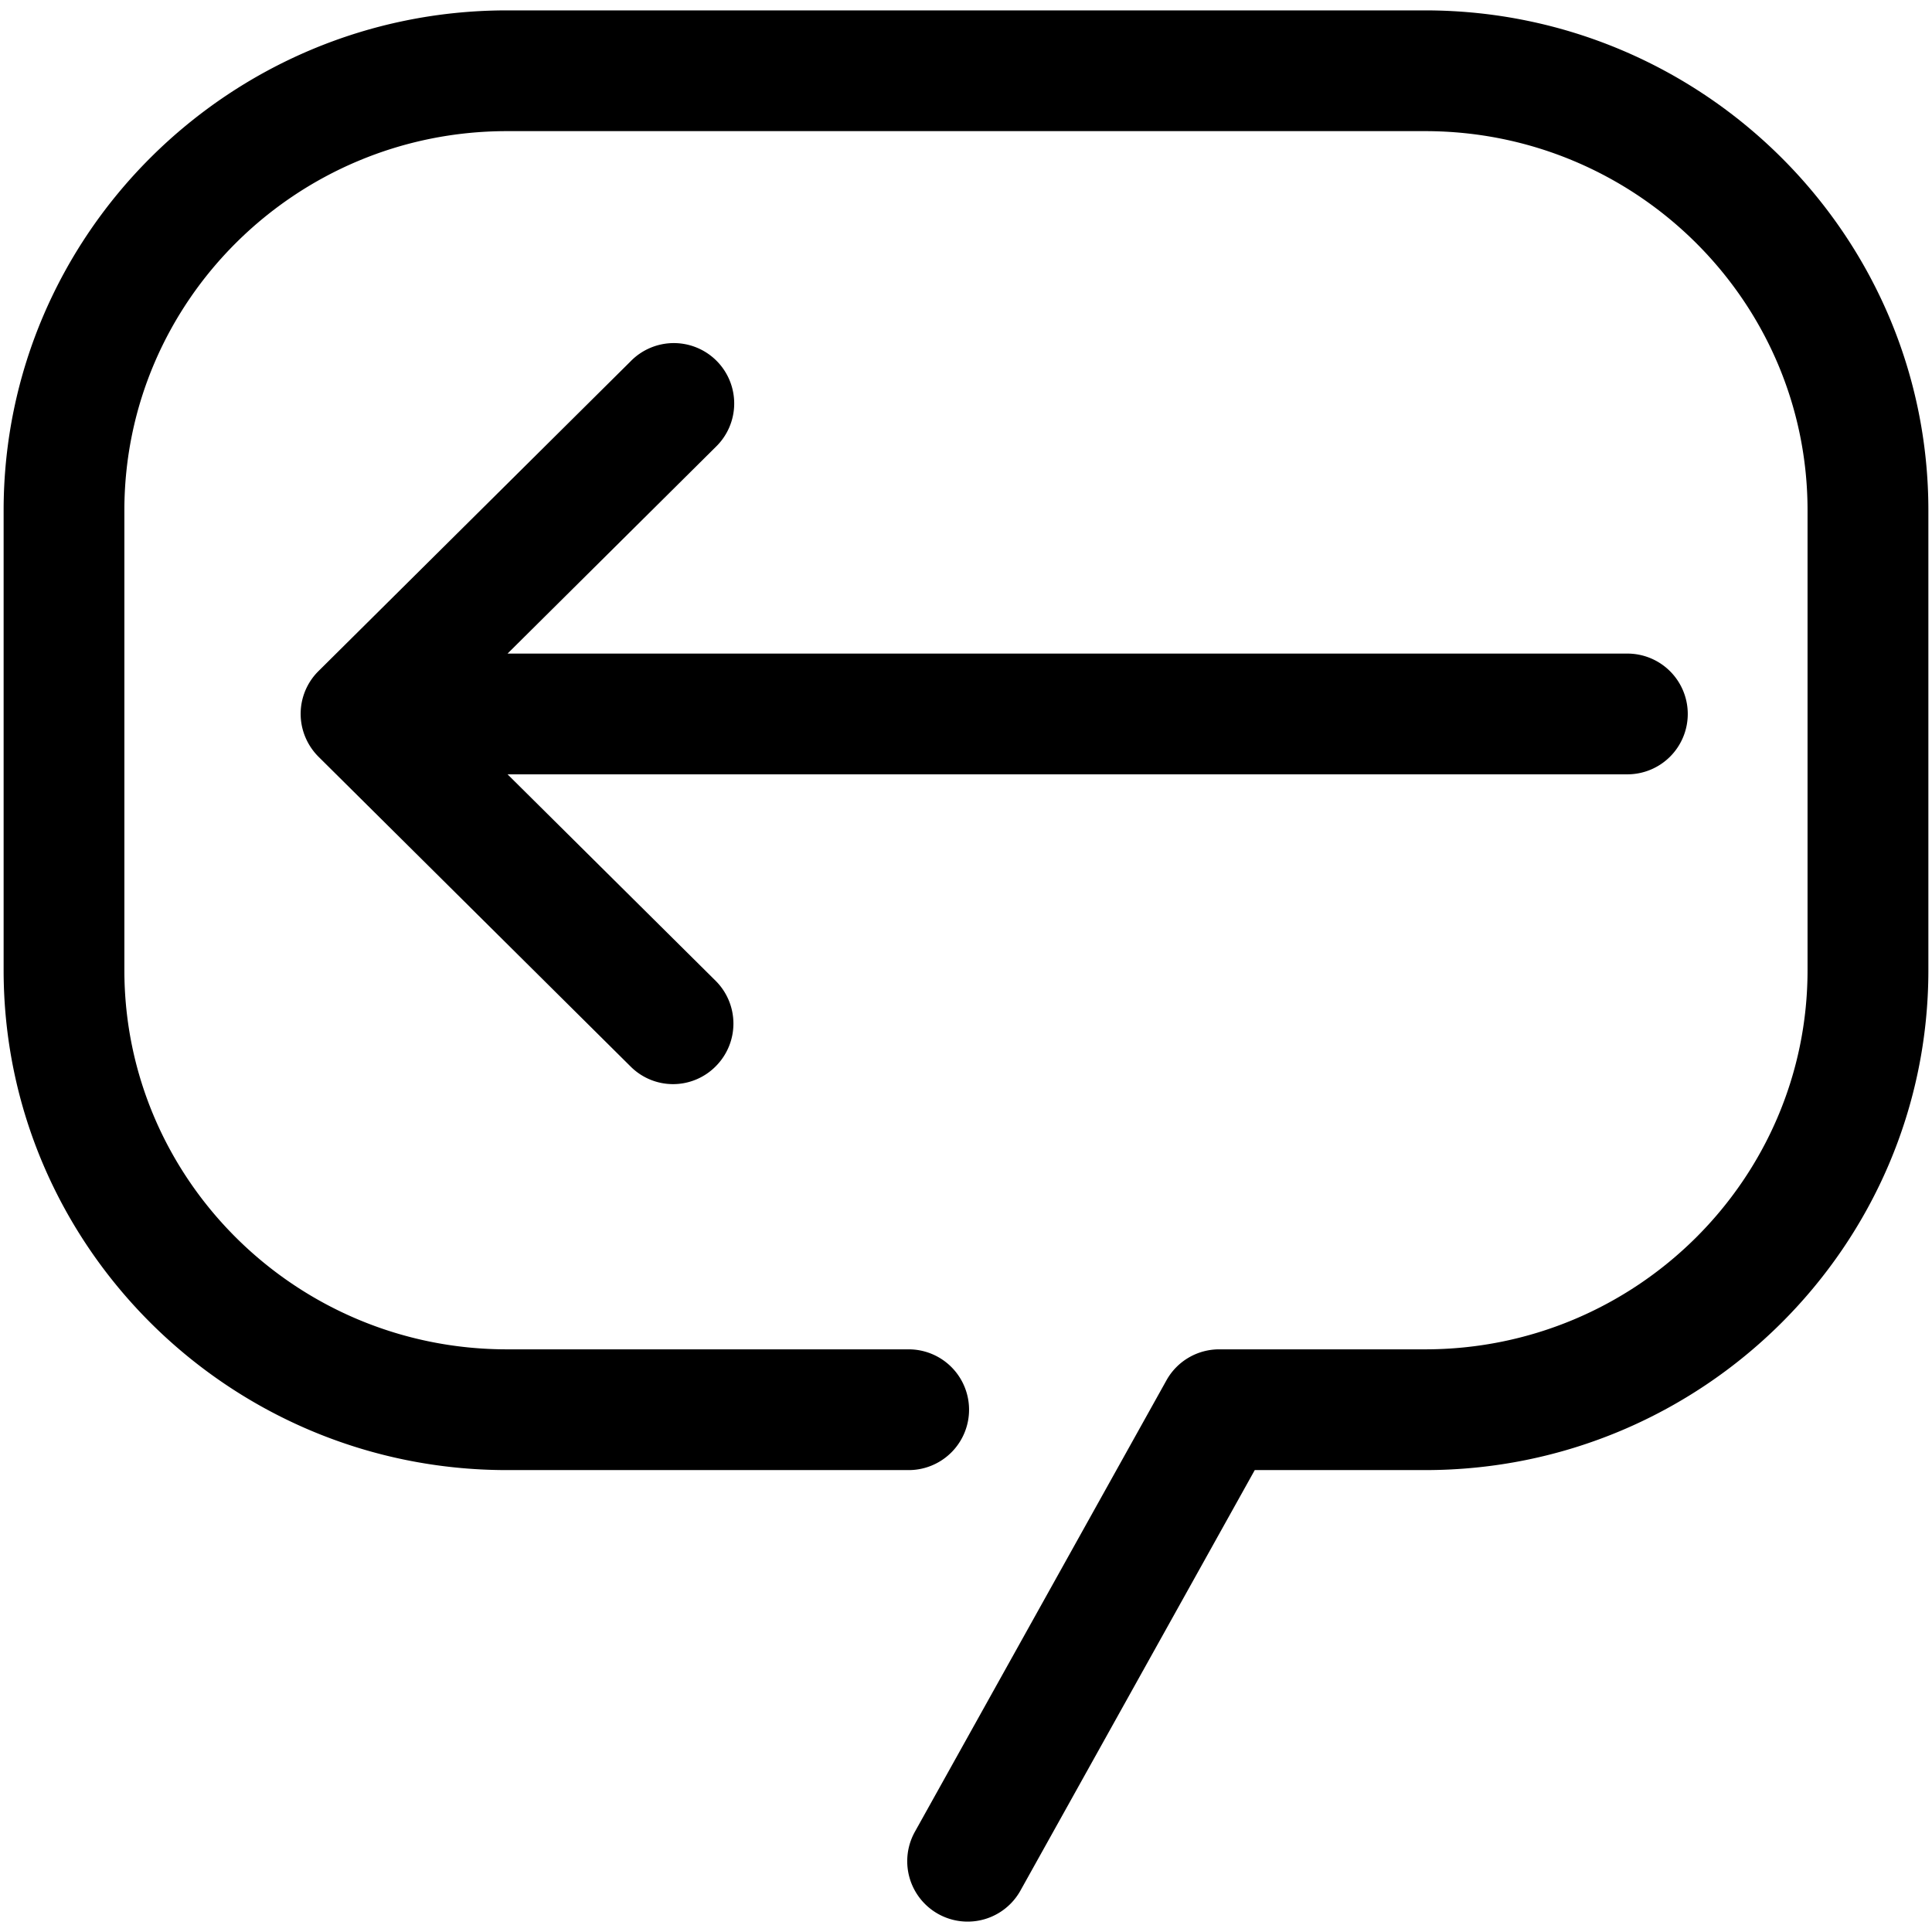 <svg xmlns="http://www.w3.org/2000/svg" viewBox="0 0 24 24"><path d="M20.966 8.869a.75.75 0 0 0-.75-.75H6.305L8.89 5.553a.75.75 0 1 0-1.057-1.064L3.957 8.336l-.001.001a.747.747 0 0 0-.162.822.758.758 0 0 0 .163.242l3.876 3.847a.745.745 0 0 0 1.06-.004.75.75 0 0 0-.004-1.061L6.305 9.619h13.911a.75.75 0 0 0 .75-.75z"/><path d="M17.703.129H6.297C2.85.129.045 2.915.045 6.34v5.712c0 3.424 2.805 6.21 6.252 6.21h4.991a.75.75 0 0 0 0-1.5H6.297c-2.62 0-4.752-2.113-4.752-4.71V6.34c0-2.598 2.132-4.711 4.752-4.711h11.406c2.62 0 4.751 2.113 4.751 4.711v5.712c0 2.597-2.131 4.71-4.751 4.71h-2.558a.749.749 0 0 0-.655.385l-3.125 5.608a.75.75 0 0 0 1.311.731l2.911-5.224h2.117c3.447 0 6.251-2.786 6.251-6.21V6.34c0-3.425-2.805-6.211-6.252-6.211z"/></svg>